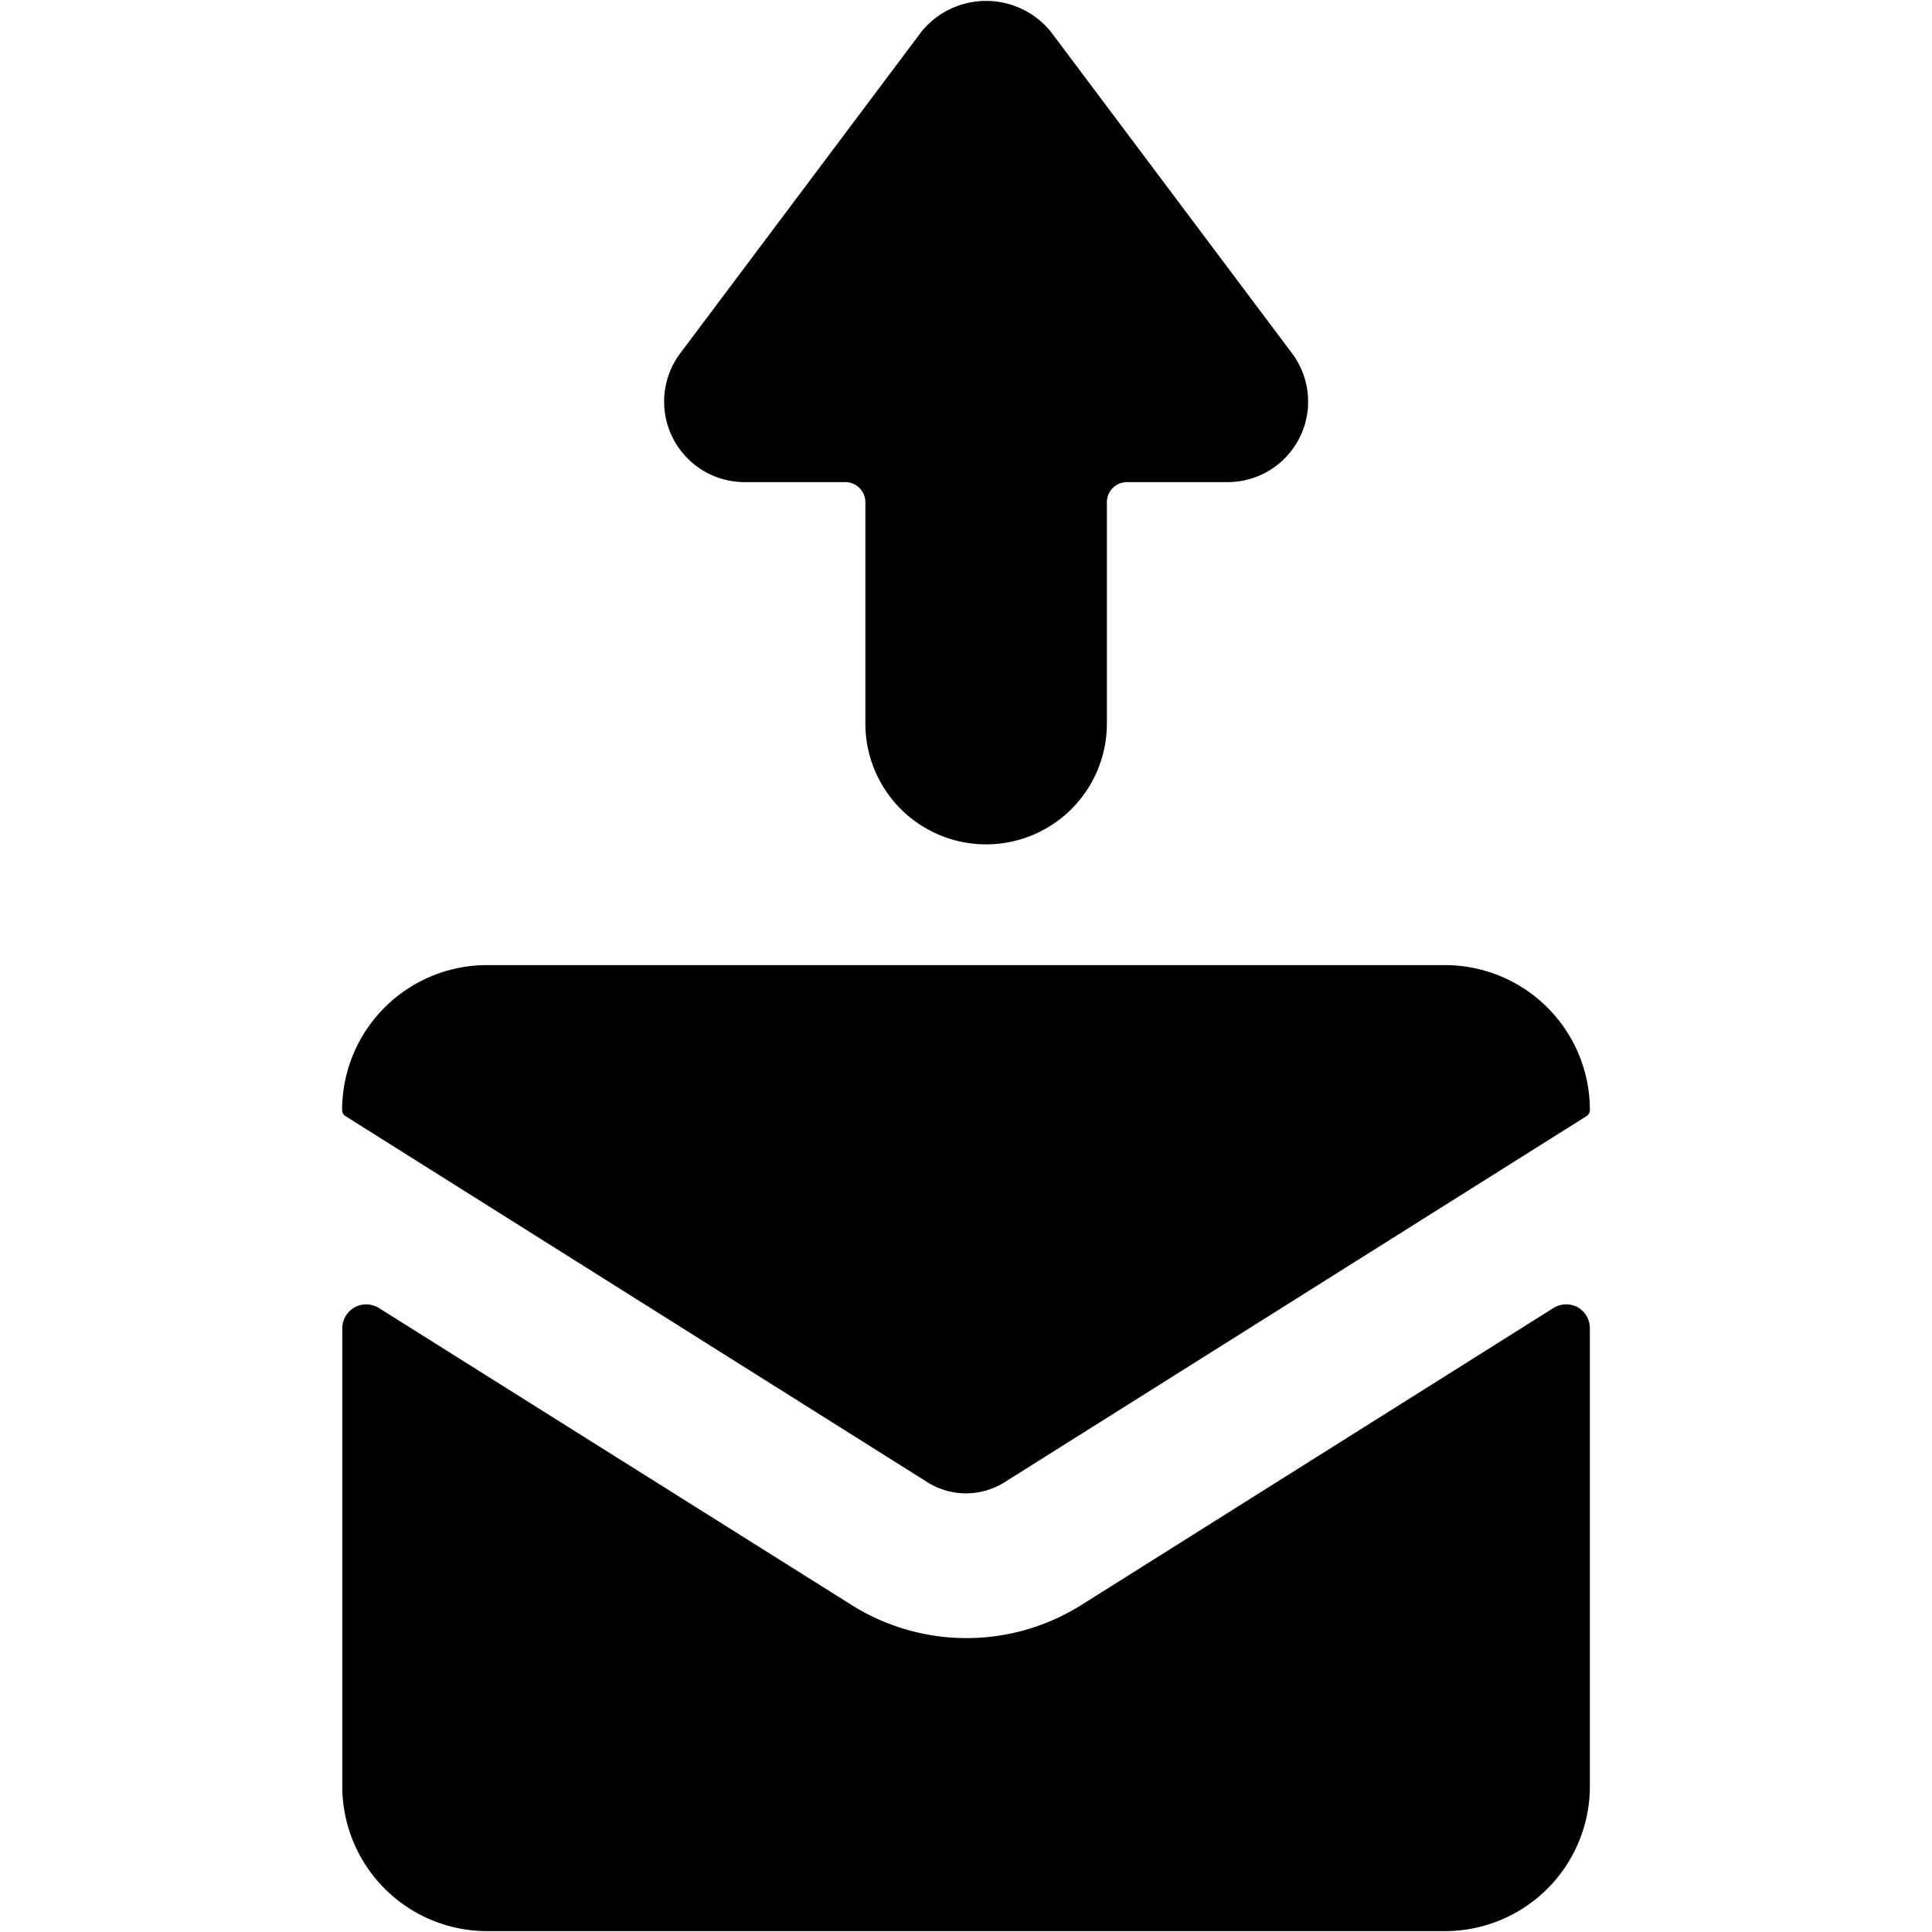 <svg xmlns="http://www.w3.org/2000/svg" viewBox="0 0 24 24"><title>email-action-upload</title><path d="M19.6,16.24a.3.3,0,0,0-.3.007l-5.872,3.694a2.682,2.682,0,0,1-2.844,0L4.706,16.248a.3.3,0,0,0-.3-.008.3.3,0,0,0-.154.262v5.687a1.8,1.8,0,0,0,1.788,1.8H17.962a1.8,1.8,0,0,0,1.788-1.8V16.5A.3.3,0,0,0,19.6,16.24Z"/><path d="M11.526,18.416a.9.9,0,0,0,.948,0l7.234-4.551a.091.091,0,0,0,.042-.076,1.8,1.8,0,0,0-1.788-1.8H6.038a1.8,1.8,0,0,0-1.788,1.8.089.089,0,0,0,.042.076Z"/><path d="M9.25,5.989H10.5a.25.25,0,0,1,.25.25v2.75a1.5,1.5,0,0,0,3,0V6.239a.25.25,0,0,1,.25-.25h1.25a1,1,0,0,0,.8-1.6l-3-4a1.036,1.036,0,0,0-1.6,0l-3,4a1,1,0,0,0,.8,1.6Z"/></svg>